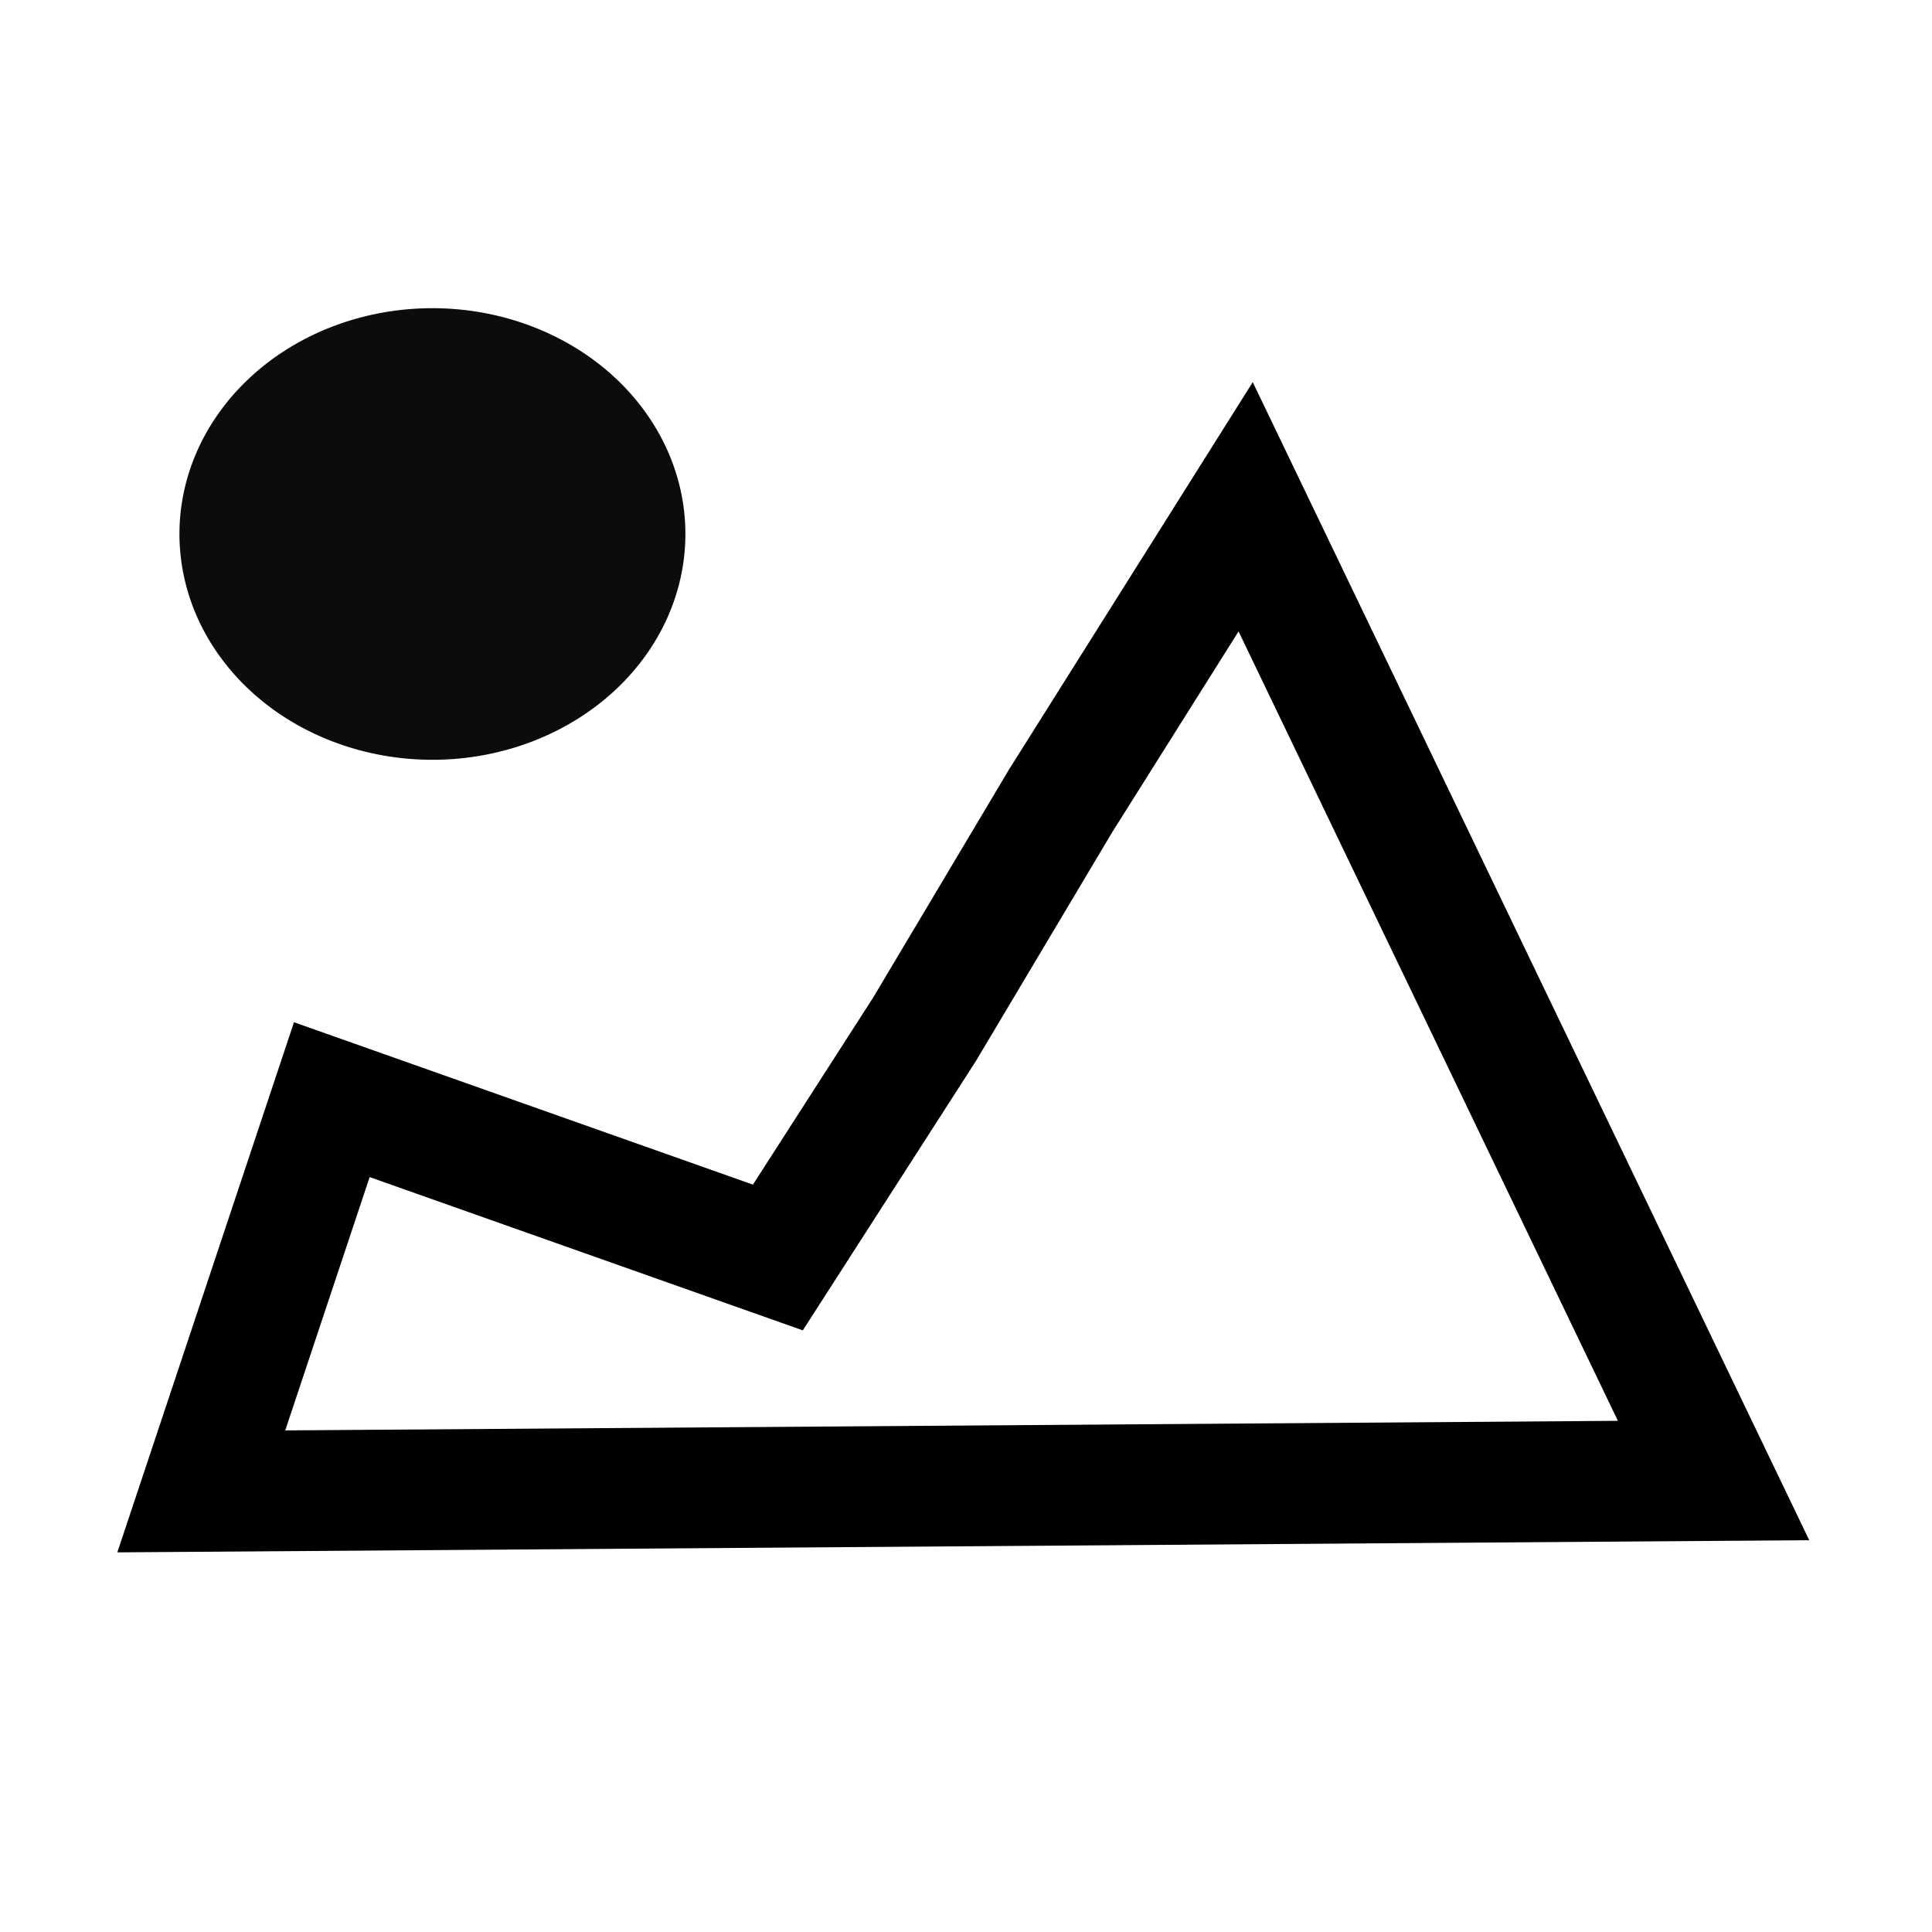 <?xml version="1.0" encoding="UTF-8" standalone="no"?>
<!-- Created with Inkscape (http://www.inkscape.org/) -->

<svg
   xmlns:dc="http://purl.org/dc/elements/1.1/"
   xmlns:cc="http://creativecommons.org/ns#"
   xmlns:rdf="http://www.w3.org/1999/02/22-rdf-syntax-ns#"
   xmlns:svg="http://www.w3.org/2000/svg"
   xmlns="http://www.w3.org/2000/svg"
   xmlns:sodipodi="http://sodipodi.sourceforge.net/DTD/sodipodi-0.dtd"
   xmlns:inkscape="http://www.inkscape.org/namespaces/inkscape"
   width="16px"
   height="16px"
   id="svg2995"
   version="1.1"
   inkscape:version="0.48.3.1 r9886"
   sodipodi:docname="New document 2">
  <defs
     id="defs2997" />
  <sodipodi:namedview
     id="base"
     pagecolor="#ffffff"
     bordercolor="#666666"
     borderopacity="1.0"
     inkscape:pageopacity="0.0"
     inkscape:pageshadow="2"
     inkscape:zoom="22.197802"
     inkscape:cx="8"
     inkscape:cy="8"
     inkscape:current-layer="layer1"
     showgrid="true"
     inkscape:grid-bbox="true"
     inkscape:document-units="px"
     inkscape:object-paths="true"
     inkscape:object-nodes="true"
     inkscape:snap-intersection-paths="true"
     inkscape:window-width="1301"
     inkscape:window-height="744"
     inkscape:window-x="65"
     inkscape:window-y="24"
     inkscape:window-maximized="1" />
  <g
     id="layer1"
     inkscape:label="Layer 1"
     inkscape:groupmode="layer">
    <path
       style="fill:none;stroke:#000000;stroke-width:1px;stroke-linecap:butt;stroke-linejoin:miter;stroke-opacity:1"
       d="M 1.667,12.351 14.191,12.261 10.316,4.197 8.785,6.63 7.658,8.522 6.442,10.414 2.748,9.107 z"
       id="path3007"
       inkscape:connector-curvature="0"
       sodipodi:nodetypes="cccccccc" />
    <path
       sodipodi:type="arc"
       style="opacity:0.95;fill:#000000;fill-opacity:1;stroke:#7db442;stroke-width:5;stroke-miterlimit:4;stroke-opacity:0;stroke-dasharray:none"
       id="path3011"
       sodipodi:cx="4.0769801"
       sodipodi:cy="4.1294556"
       sodipodi:rx="2.0948019"
       sodipodi:ry="1.8695545"
       d="M 6.172,4.129 A 2.095,1.87 0 1 1 6.171,4.09"
       sodipodi:start="0"
       sodipodi:end="6.2619742"
       sodipodi:open="true"
       transform="translate(-0.496,0.27)" />
  </g>
</svg>
